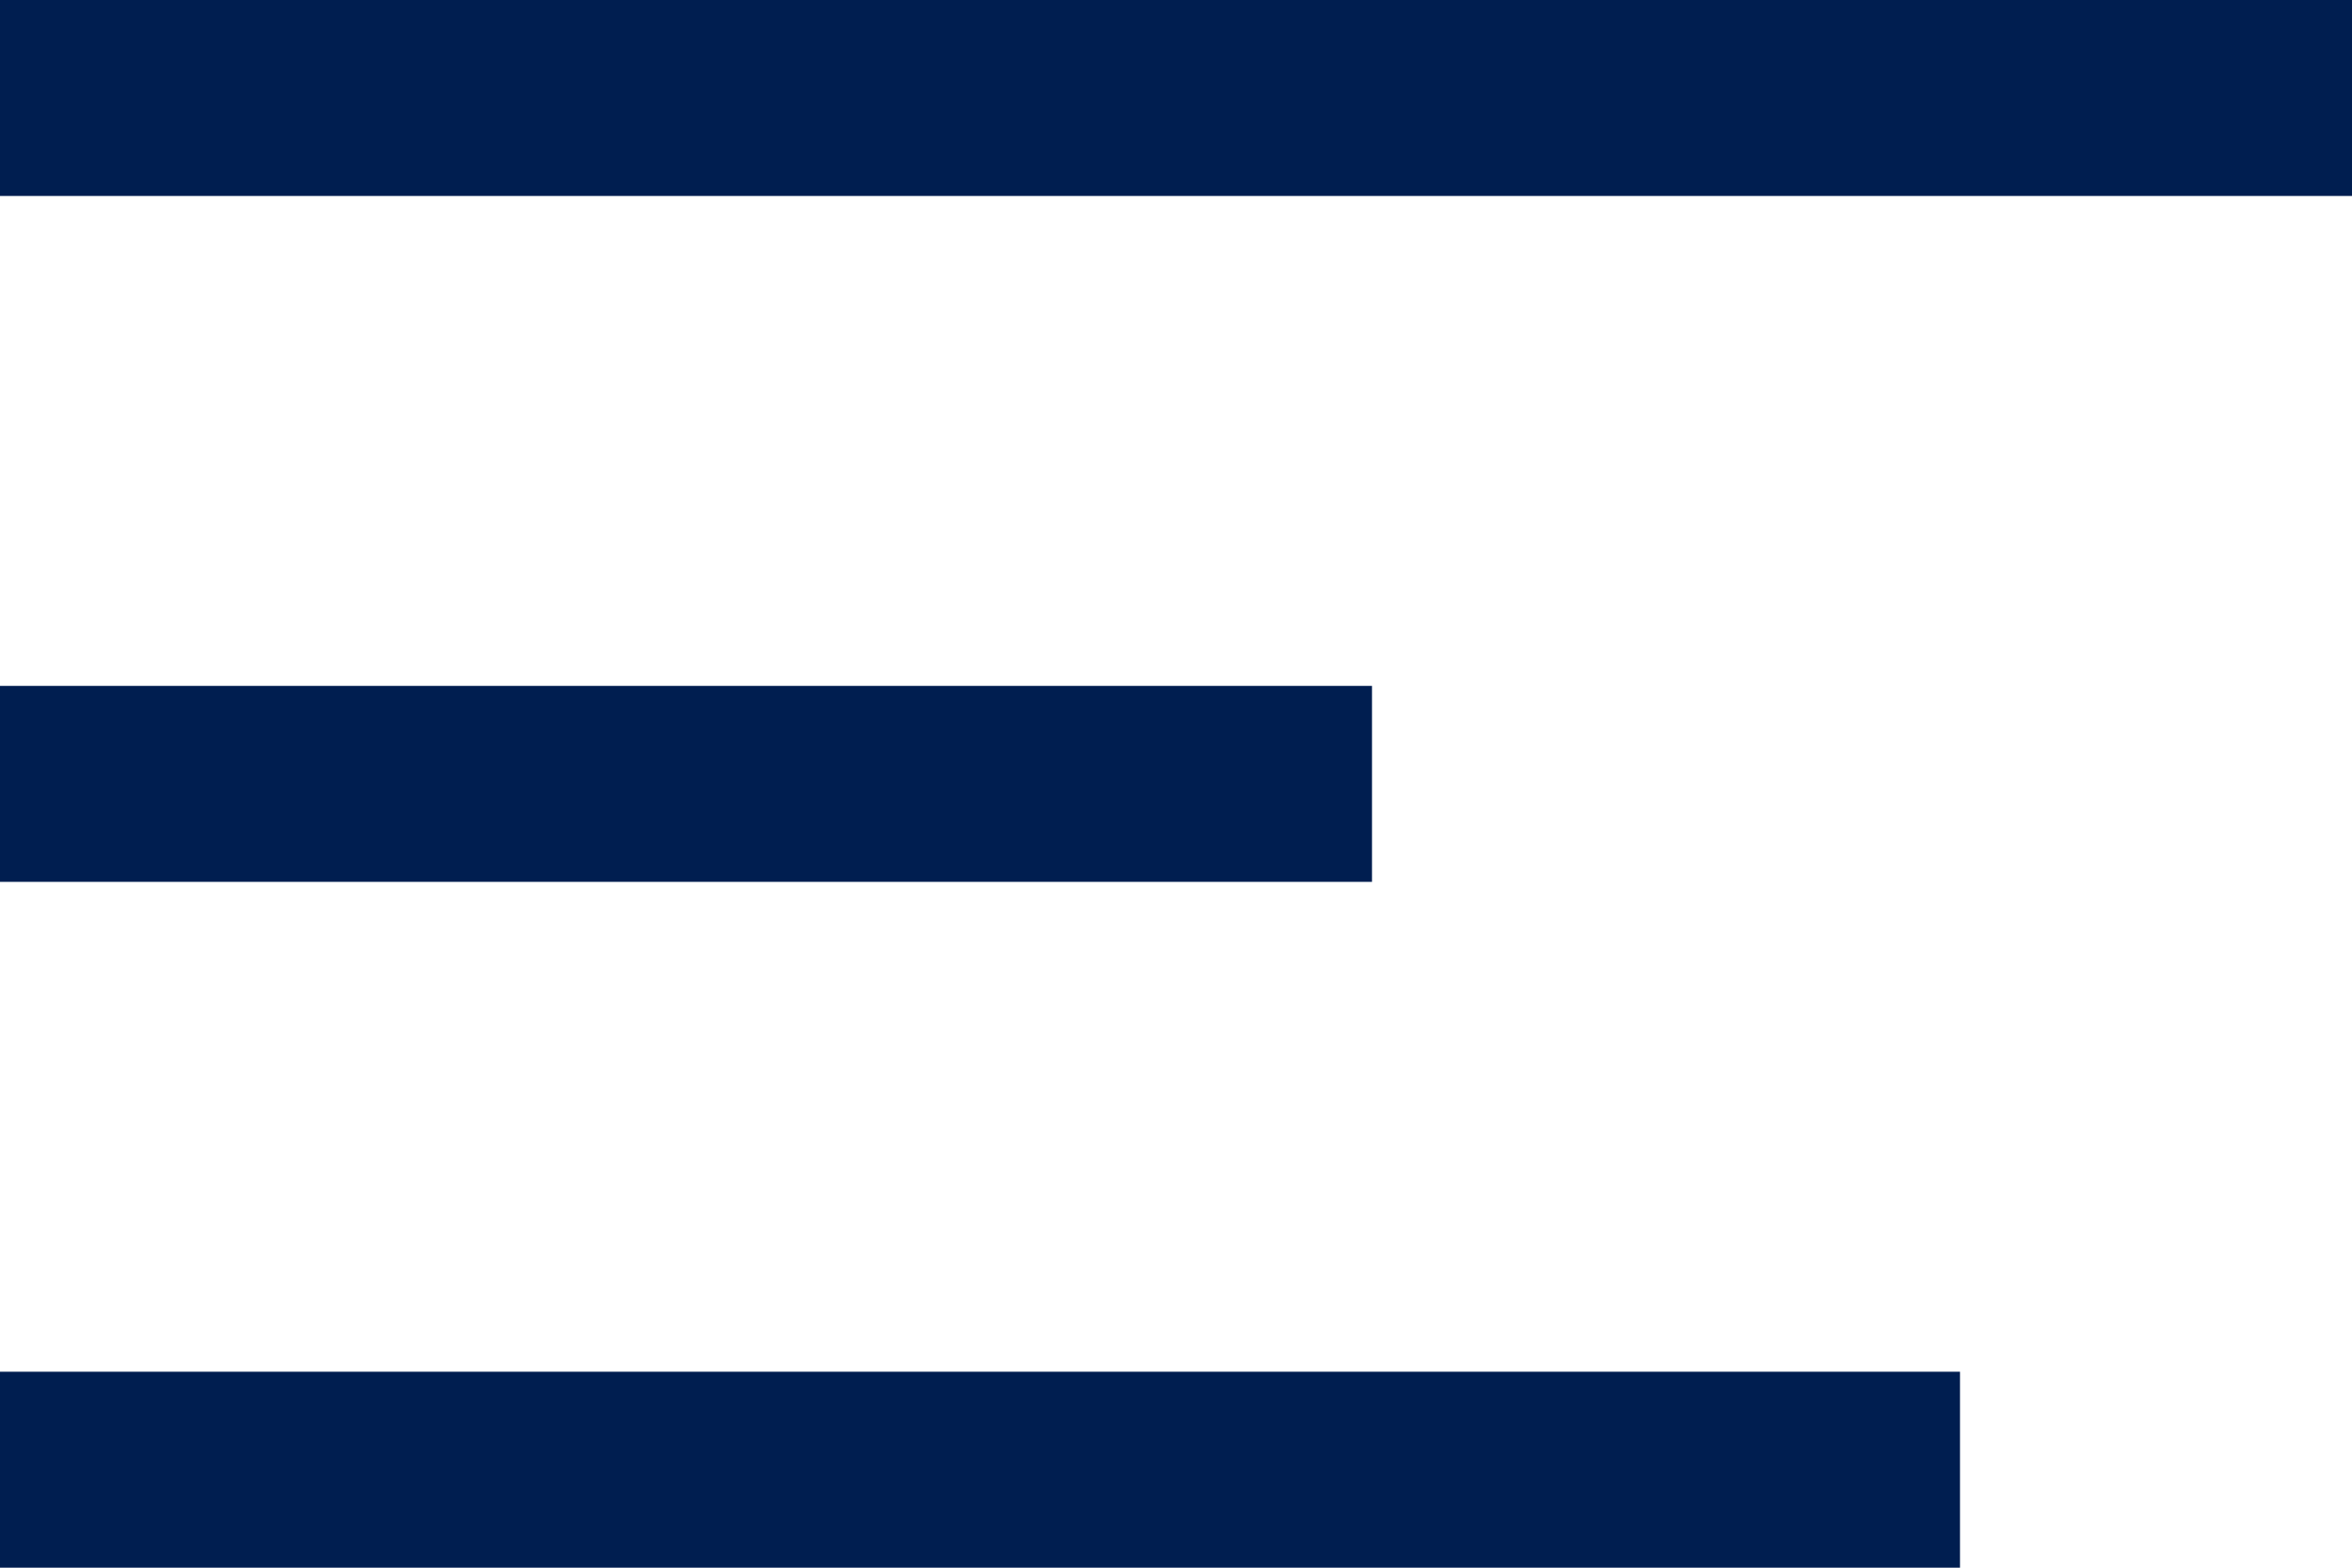 <svg width="24" height="16" viewBox="0 0 24 16" fill="none" xmlns="http://www.w3.org/2000/svg">
<path fill-rule="evenodd" clip-rule="evenodd" d="M0 0H24V2H0V0ZM0 7H14V9H0V7ZM20 14H0V16H20V14Z" fill="#001E50"/>
</svg>
